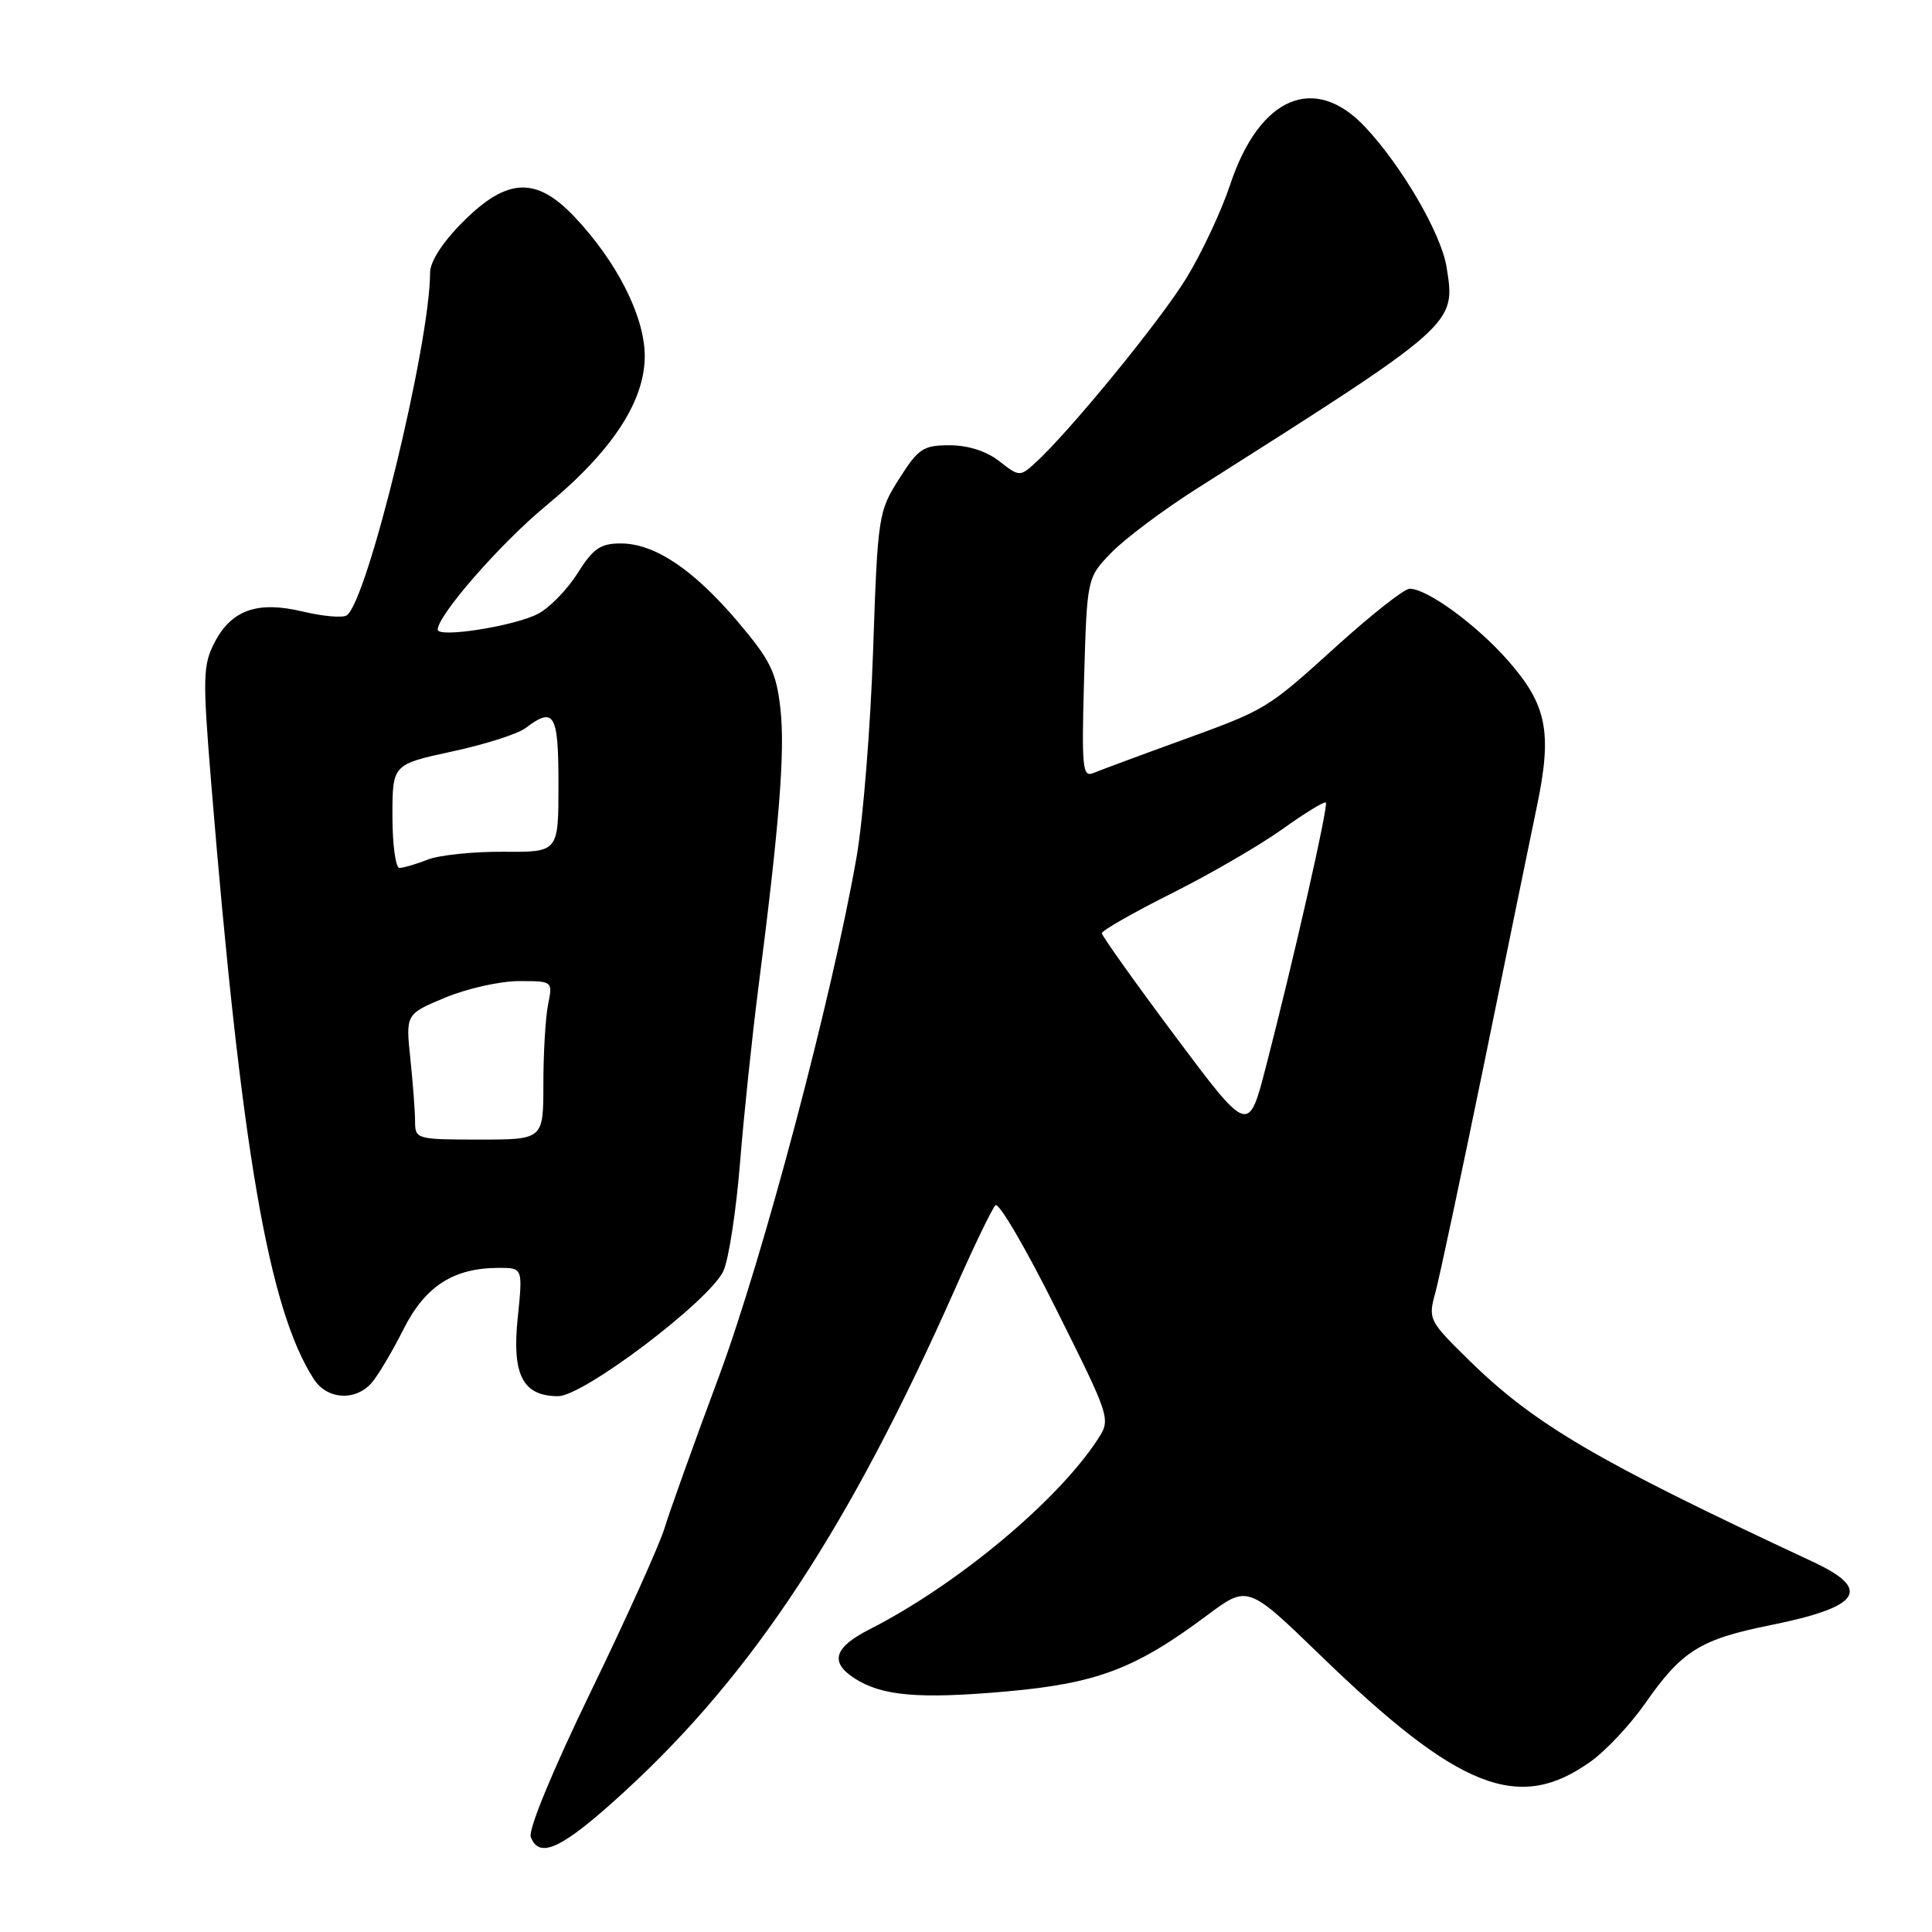 <?xml version="1.0" encoding="UTF-8" standalone="no"?>
<!DOCTYPE svg PUBLIC "-//W3C//DTD SVG 1.1//EN" "http://www.w3.org/Graphics/SVG/1.1/DTD/svg11.dtd" >
<svg xmlns="http://www.w3.org/2000/svg" xmlns:xlink="http://www.w3.org/1999/xlink" version="1.1" viewBox="0 0 256 256">
 <g >
 <path fill="currentColor"
d=" M 82.79 237.36 C 99.79 221.76 112.57 202.32 126.55 170.79 C 129.05 165.13 131.46 160.14 131.90 159.70 C 132.34 159.27 135.96 165.46 139.95 173.47 C 147.21 188.03 147.21 188.03 145.42 190.77 C 140.07 198.95 126.79 210.00 115.25 215.88 C 110.50 218.29 109.90 220.25 113.25 222.40 C 116.86 224.73 121.78 225.15 133.32 224.13 C 145.34 223.06 150.45 221.13 159.93 214.05 C 165.33 210.02 165.33 210.02 174.92 219.30 C 193.34 237.15 201.27 240.26 210.83 233.37 C 212.85 231.92 216.07 228.46 218.00 225.70 C 222.83 218.76 225.29 217.22 234.51 215.36 C 246.55 212.94 248.13 210.64 240.25 206.96 C 211.46 193.53 203.35 188.77 194.57 180.16 C 189.34 175.02 189.22 174.79 190.19 171.29 C 190.73 169.31 193.62 155.73 196.62 141.10 C 199.61 126.47 202.77 111.05 203.65 106.83 C 205.70 97.01 204.98 93.40 199.81 87.52 C 195.60 82.74 189.08 77.99 186.77 78.01 C 186.07 78.02 181.80 81.38 177.27 85.47 C 167.67 94.14 168.03 93.93 155.87 98.35 C 150.71 100.22 145.77 102.06 144.88 102.43 C 143.43 103.04 143.31 101.76 143.65 89.83 C 144.04 76.55 144.04 76.55 147.27 73.22 C 149.05 71.38 154.10 67.60 158.50 64.80 C 193.11 42.85 192.91 43.02 191.67 35.35 C 190.95 30.94 185.77 22.03 180.90 16.84 C 174.20 9.69 166.90 12.79 163.02 24.42 C 161.86 27.93 159.24 33.52 157.20 36.85 C 153.74 42.51 141.64 57.30 137.11 61.40 C 135.16 63.17 135.02 63.16 132.41 61.11 C 130.73 59.79 128.28 59.00 125.84 59.00 C 122.33 59.00 121.68 59.43 119.14 63.45 C 116.39 67.78 116.30 68.33 115.69 86.20 C 115.35 96.26 114.37 108.55 113.51 113.50 C 110.28 132.05 101.10 166.68 95.22 182.50 C 91.94 191.30 88.72 200.30 88.05 202.50 C 87.38 204.70 82.99 214.45 78.28 224.16 C 73.23 234.57 69.97 242.48 70.33 243.41 C 71.48 246.42 74.52 244.95 82.79 237.36 Z  M 49.23 183.25 C 50.08 182.29 51.97 179.10 53.44 176.18 C 56.32 170.43 60.08 168.00 66.11 168.00 C 69.28 168.00 69.28 168.00 68.60 174.63 C 67.82 182.19 69.27 185.00 73.96 185.00 C 77.33 185.00 94.08 172.31 95.86 168.40 C 96.56 166.86 97.55 160.41 98.06 154.05 C 98.57 147.70 99.67 137.26 100.49 130.86 C 103.27 109.28 104.04 99.53 103.41 93.90 C 102.86 89.06 102.09 87.49 97.78 82.40 C 91.89 75.46 86.75 72.01 82.26 72.01 C 79.57 72.00 78.60 72.67 76.52 75.97 C 75.14 78.16 72.77 80.58 71.26 81.35 C 68.09 82.98 58.00 84.56 58.00 83.43 C 58.00 81.51 66.36 71.96 72.37 67.00 C 81.15 59.76 85.52 53.07 85.43 47.01 C 85.35 41.80 81.71 34.65 76.14 28.75 C 71.06 23.37 67.20 23.53 61.37 29.37 C 58.66 32.07 57.00 34.64 56.99 36.12 C 56.97 45.64 48.63 79.88 45.92 81.55 C 45.36 81.90 42.77 81.66 40.15 81.04 C 34.12 79.59 30.67 80.80 28.41 85.17 C 26.89 88.12 26.85 89.82 27.96 103.46 C 31.96 152.35 35.60 173.50 41.59 182.75 C 43.33 185.45 47.08 185.69 49.23 183.25 Z  M 155.71 137.29 C 150.37 130.14 146.00 124.00 146.00 123.65 C 146.00 123.31 150.16 120.93 155.25 118.38 C 160.34 115.83 166.94 112.00 169.92 109.87 C 172.89 107.74 175.49 106.15 175.68 106.34 C 176.05 106.72 171.44 127.06 167.73 141.39 C 165.43 150.29 165.43 150.29 155.71 137.29 Z  M 55.00 148.65 C 55.00 147.35 54.72 143.61 54.38 140.33 C 53.75 134.37 53.75 134.37 59.01 132.18 C 61.90 130.98 66.29 130.00 68.76 130.00 C 73.25 130.00 73.25 130.00 72.62 133.12 C 72.28 134.84 72.00 139.57 72.00 143.62 C 72.00 151.00 72.00 151.00 63.50 151.00 C 55.24 151.00 55.00 150.93 55.00 148.65 Z  M 52.00 108.14 C 52.00 101.29 52.00 101.29 59.89 99.58 C 64.23 98.65 68.62 97.25 69.64 96.47 C 73.45 93.59 74.00 94.54 74.00 103.96 C 74.00 112.92 74.00 112.92 66.75 112.86 C 62.76 112.83 58.23 113.30 56.68 113.90 C 55.14 114.51 53.45 115.00 52.93 115.00 C 52.42 115.00 52.00 111.92 52.00 108.14 Z "/>
</g>
</svg>